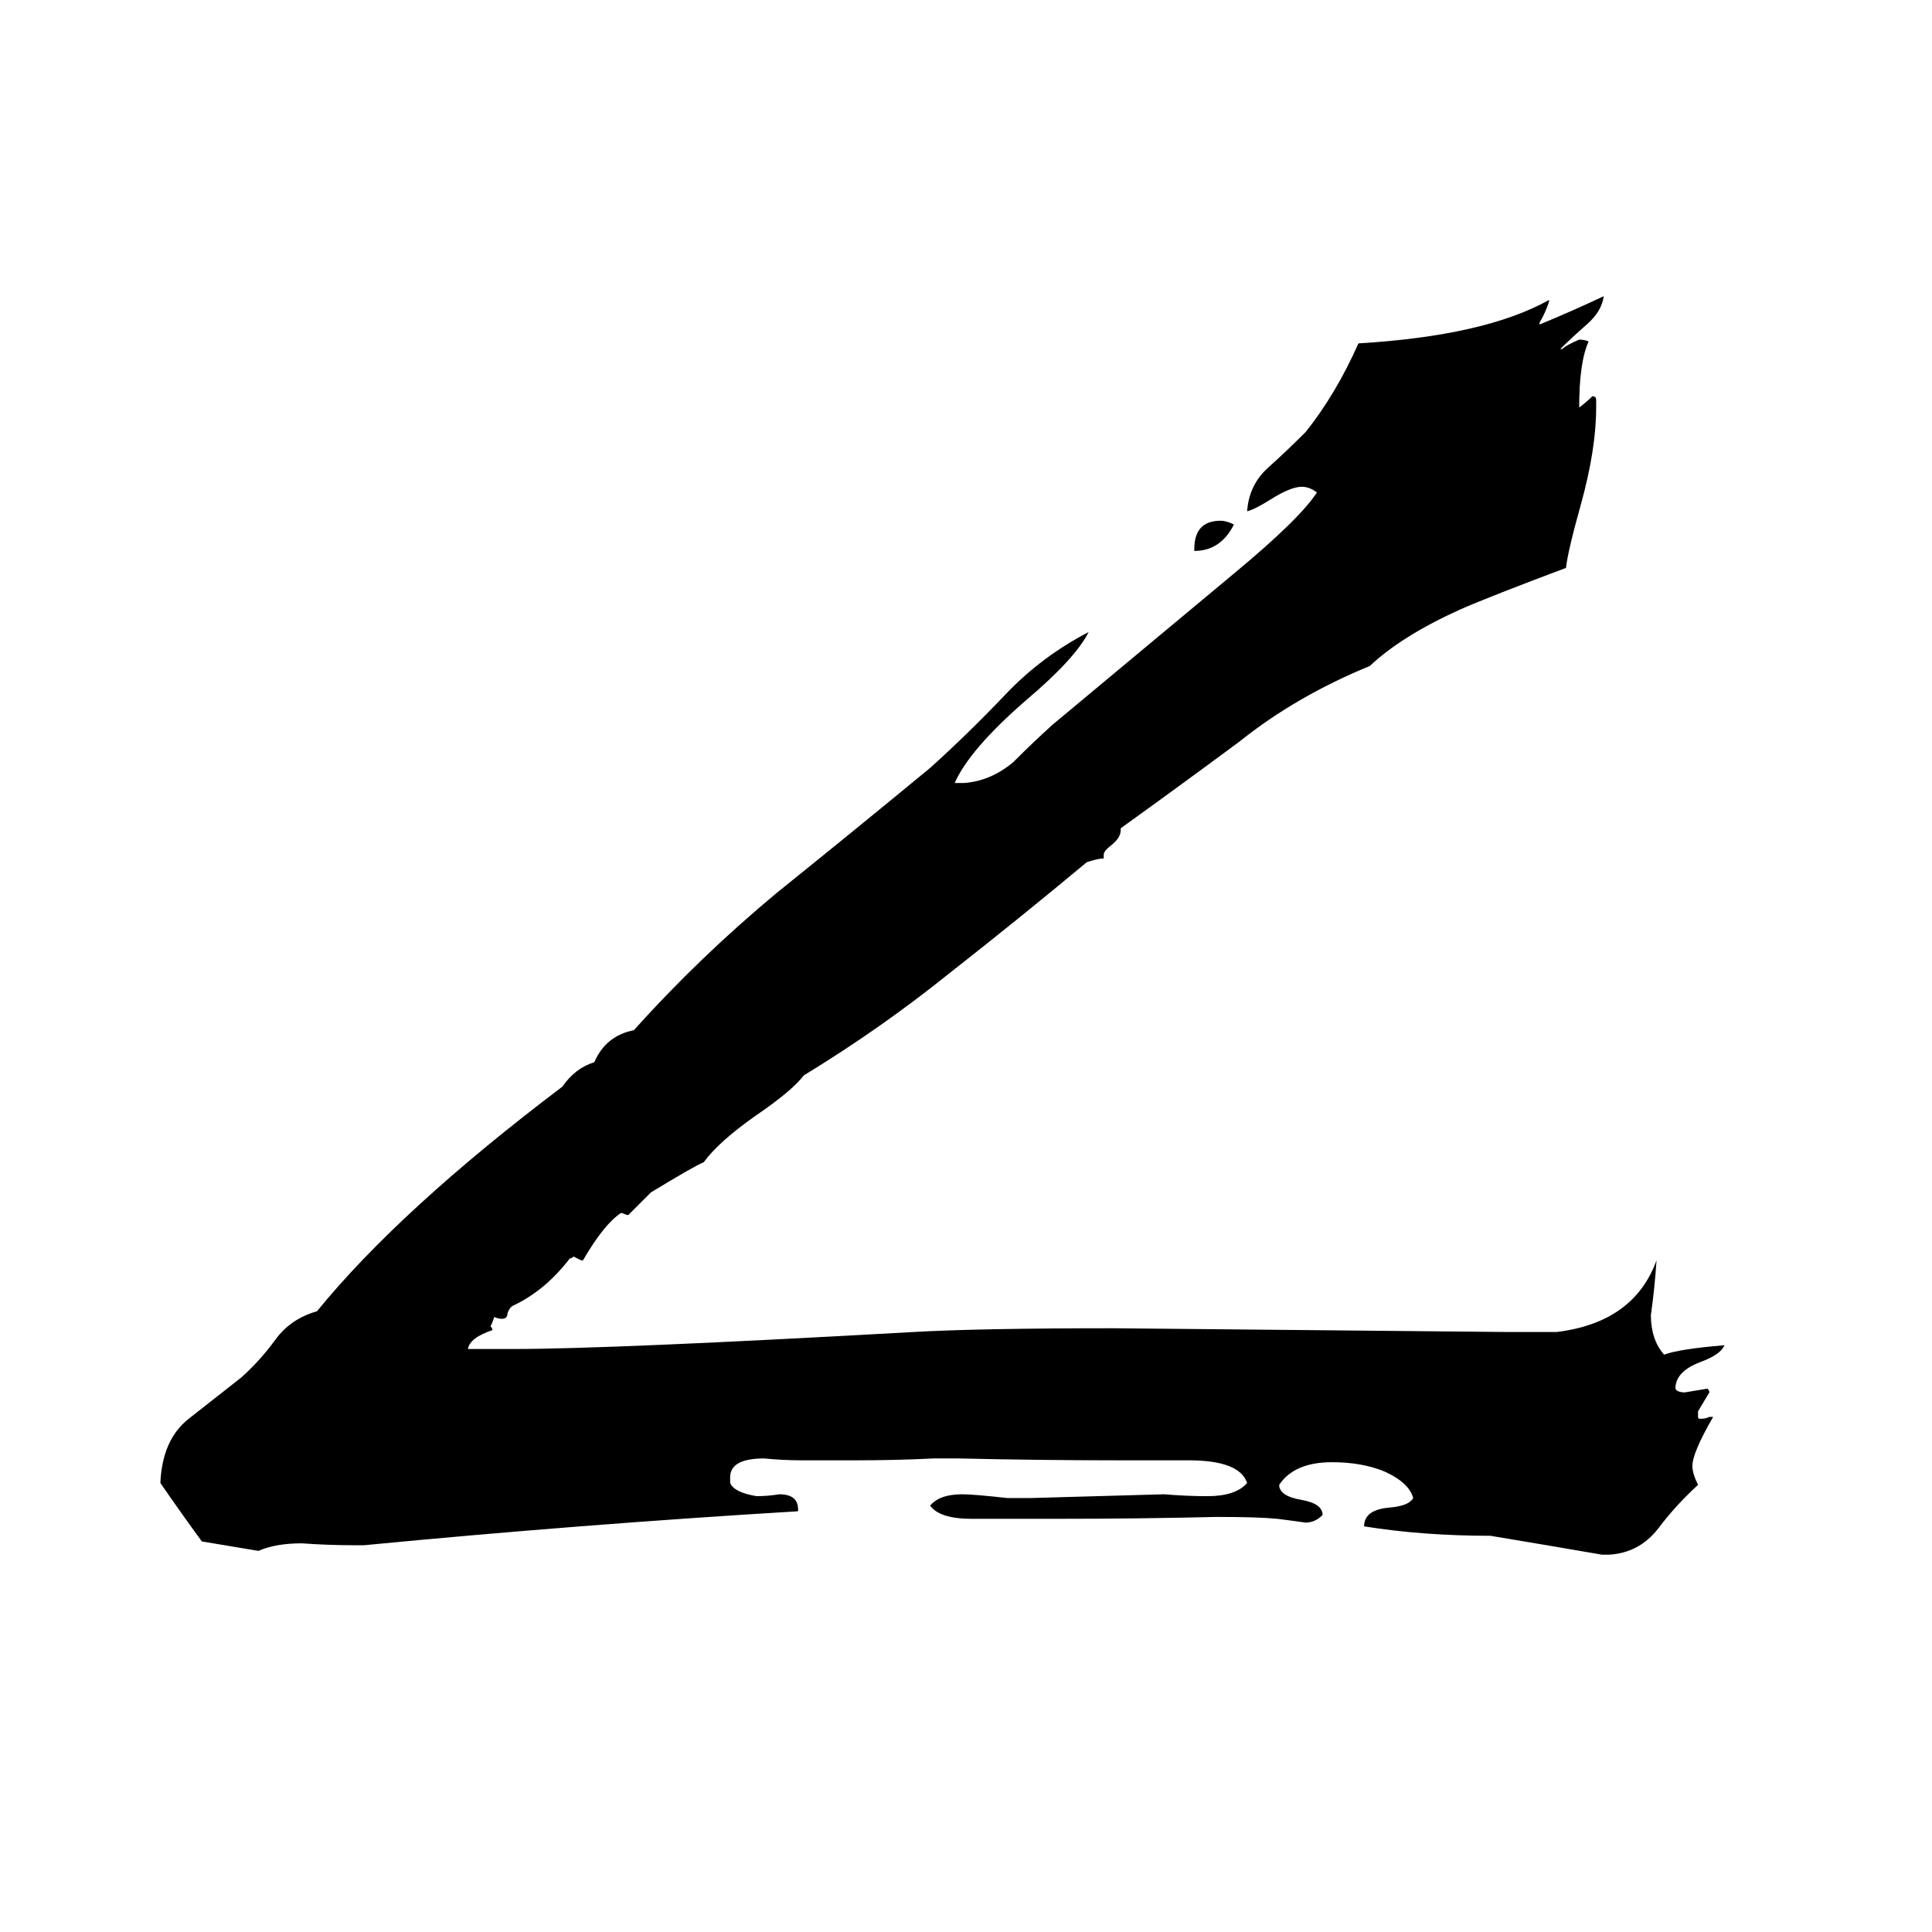 <svg xmlns="http://www.w3.org/2000/svg" viewBox="0 -800 1024 1024">
	<path fill="#000000" d="M853 24H849Q820 19 790 14Q754 14 723 9Q723 0 737 -1Q747 -2 749 -6Q747 -14 734 -20Q722 -25 706 -25Q686 -25 678 -13Q678 -7 690 -5Q701 -3 701 3Q697 7 692 7Q685 6 677 5Q667 4 645 4Q603 5 561 5H515Q498 5 493 -2Q498 -8 510 -8Q516 -8 534 -6H546Q582 -7 617 -8Q629 -7 640 -7Q655 -7 661 -14Q657 -26 630 -26H593Q551 -26 508 -27H495Q475 -26 454 -26H425Q415 -26 405 -27Q387 -27 387 -17V-14Q389 -9 401 -7Q407 -7 413 -8Q423 -8 423 0V1Q307 8 193 19H187Q174 19 160 18Q146 18 137 22L107 17Q96 2 85 -14Q86 -37 100 -48Q114 -59 128 -70Q138 -79 146 -90Q154 -101 168 -105Q212 -159 298 -224Q305 -234 315 -237Q321 -251 336 -254Q371 -293 412 -327Q453 -360 493 -393Q513 -411 533 -432Q552 -452 577 -465Q570 -451 544 -429Q514 -403 506 -385H511Q525 -386 537 -396Q548 -407 558 -416Q606 -456 654 -496Q689 -525 698 -539Q694 -542 690 -542Q684 -542 673 -535Q665 -530 661 -529Q662 -543 672 -552Q682 -561 692 -571Q708 -591 720 -618Q787 -622 821 -641V-640Q819 -634 816 -629V-628Q833 -635 850 -643Q849 -635 841 -628Q833 -621 827 -615H828Q830 -617 837 -620Q840 -620 842 -619Q837 -608 837 -584Q841 -587 844 -590Q846 -590 846 -588V-584Q846 -562 838 -533Q831 -508 830 -499Q790 -484 774 -477Q743 -463 726 -447Q687 -431 657 -407Q626 -384 594 -361V-360Q594 -356 589 -352Q585 -349 585 -347V-345Q582 -345 576 -343Q540 -313 503 -284Q467 -255 426 -230Q420 -222 401 -209Q381 -195 373 -184Q368 -182 345 -168Q339 -162 333 -156Q332 -156 330 -157H329Q320 -151 309 -132H308Q306 -133 304 -134Q303 -133 302 -133Q289 -116 272 -108Q270 -107 269 -104Q269 -101 266 -101Q264 -101 262 -102Q261 -99 260 -97Q261 -96 261 -95Q249 -91 248 -85H272Q324 -85 484 -94Q519 -96 590 -96Q695 -95 800 -94H825Q866 -99 878 -132Q877 -117 875 -103Q875 -90 882 -82Q890 -85 914 -87Q912 -82 901 -78Q888 -73 888 -64Q889 -62 893 -62Q899 -63 905 -64Q906 -63 906 -62Q903 -57 900 -52V-49Q900 -48 901 -48Q904 -48 906 -49H908Q897 -30 897 -23Q897 -19 900 -13Q888 -2 879 10Q869 23 853 24ZM633 -508V-509Q633 -524 647 -524Q650 -524 654 -522Q647 -508 633 -508Z"/>
</svg>
